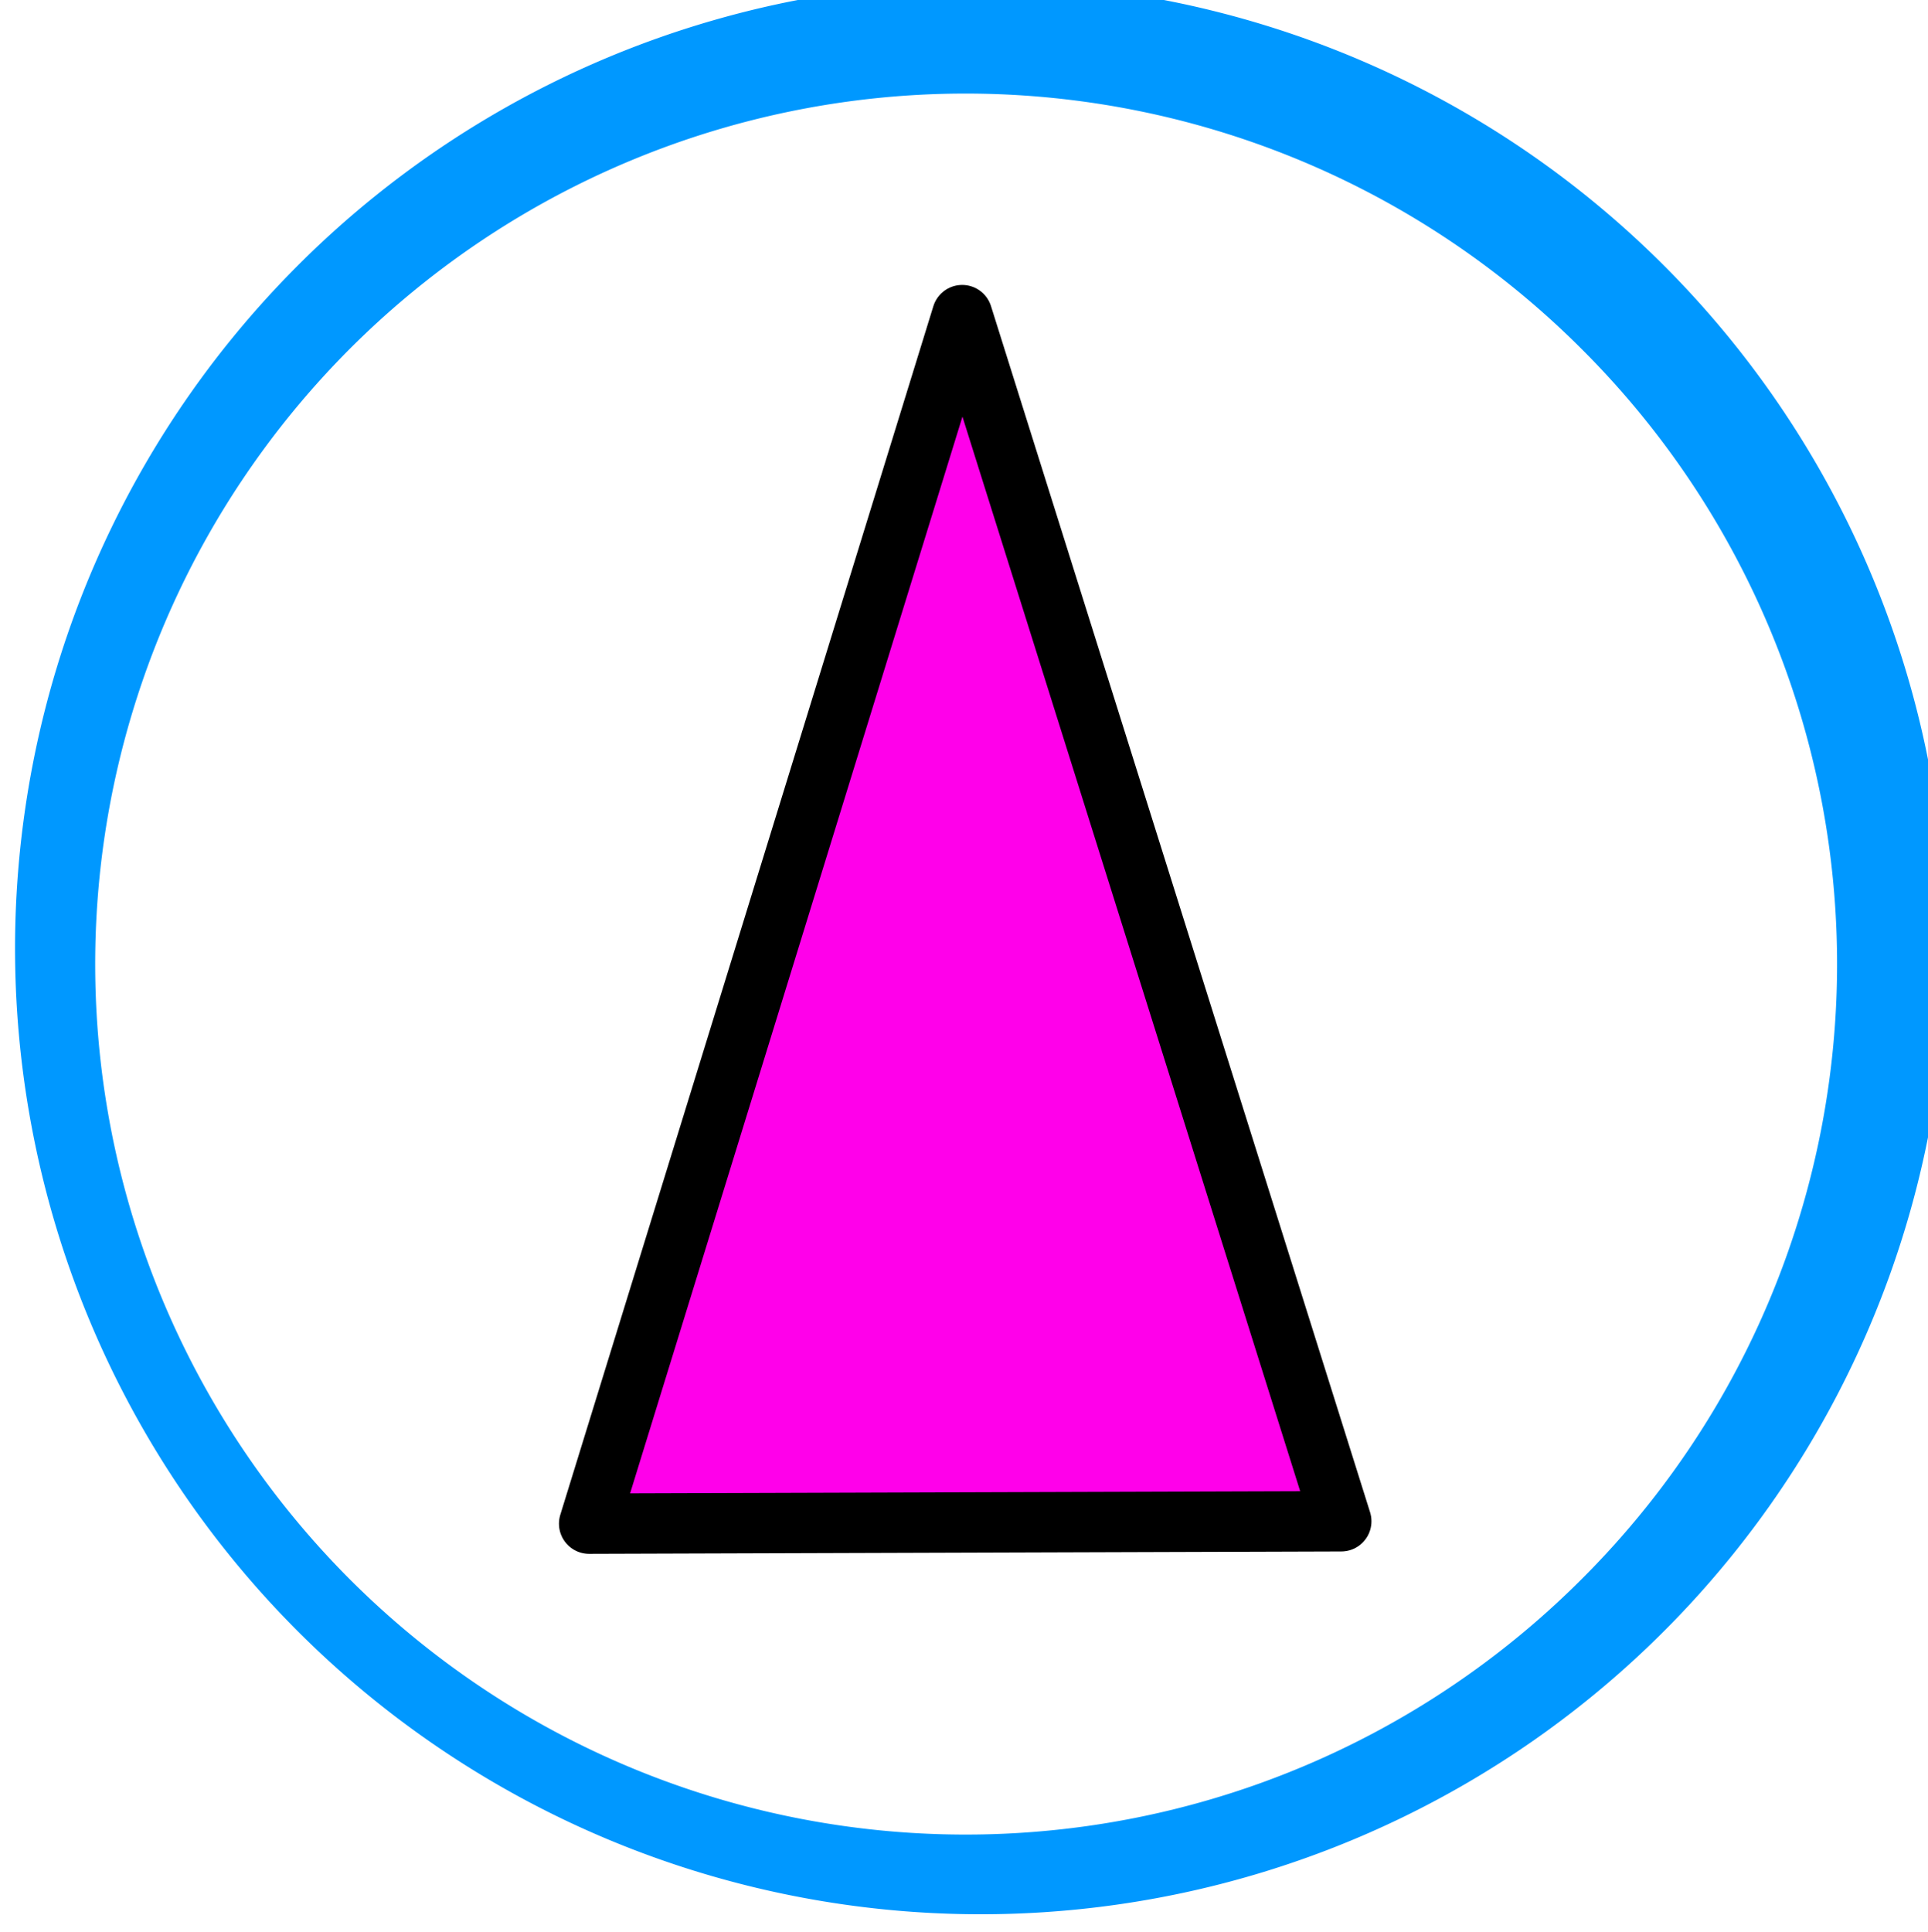 <svg xmlns="http://www.w3.org/2000/svg" viewBox="0 0 15.97 16"><defs><style>.cls-1{fill:#0098ff;}.cls-2{fill:#ff00ea;stroke:#000;stroke-linecap:round;stroke-linejoin:round;stroke-width:0.5px;fill-rule:evenodd;}</style></defs><g id="图层_2" data-name="图层 2"><g id="图层_1-2" data-name="图层 1"><path class="cls-1" d="M2.32,2.35a8,8,0,0,0,11.32,11.3A8,8,0,1,0,2.32,2.35ZM13.09,13.09a7.21,7.21,0,1,1,0-10.21A7.19,7.19,0,0,1,13.09,13.09Z"/><polygon class="cls-2" points="7.97 2.61 4.88 12.62 7.99 12.61 11.11 12.6 7.97 2.61"/></g></g></svg>